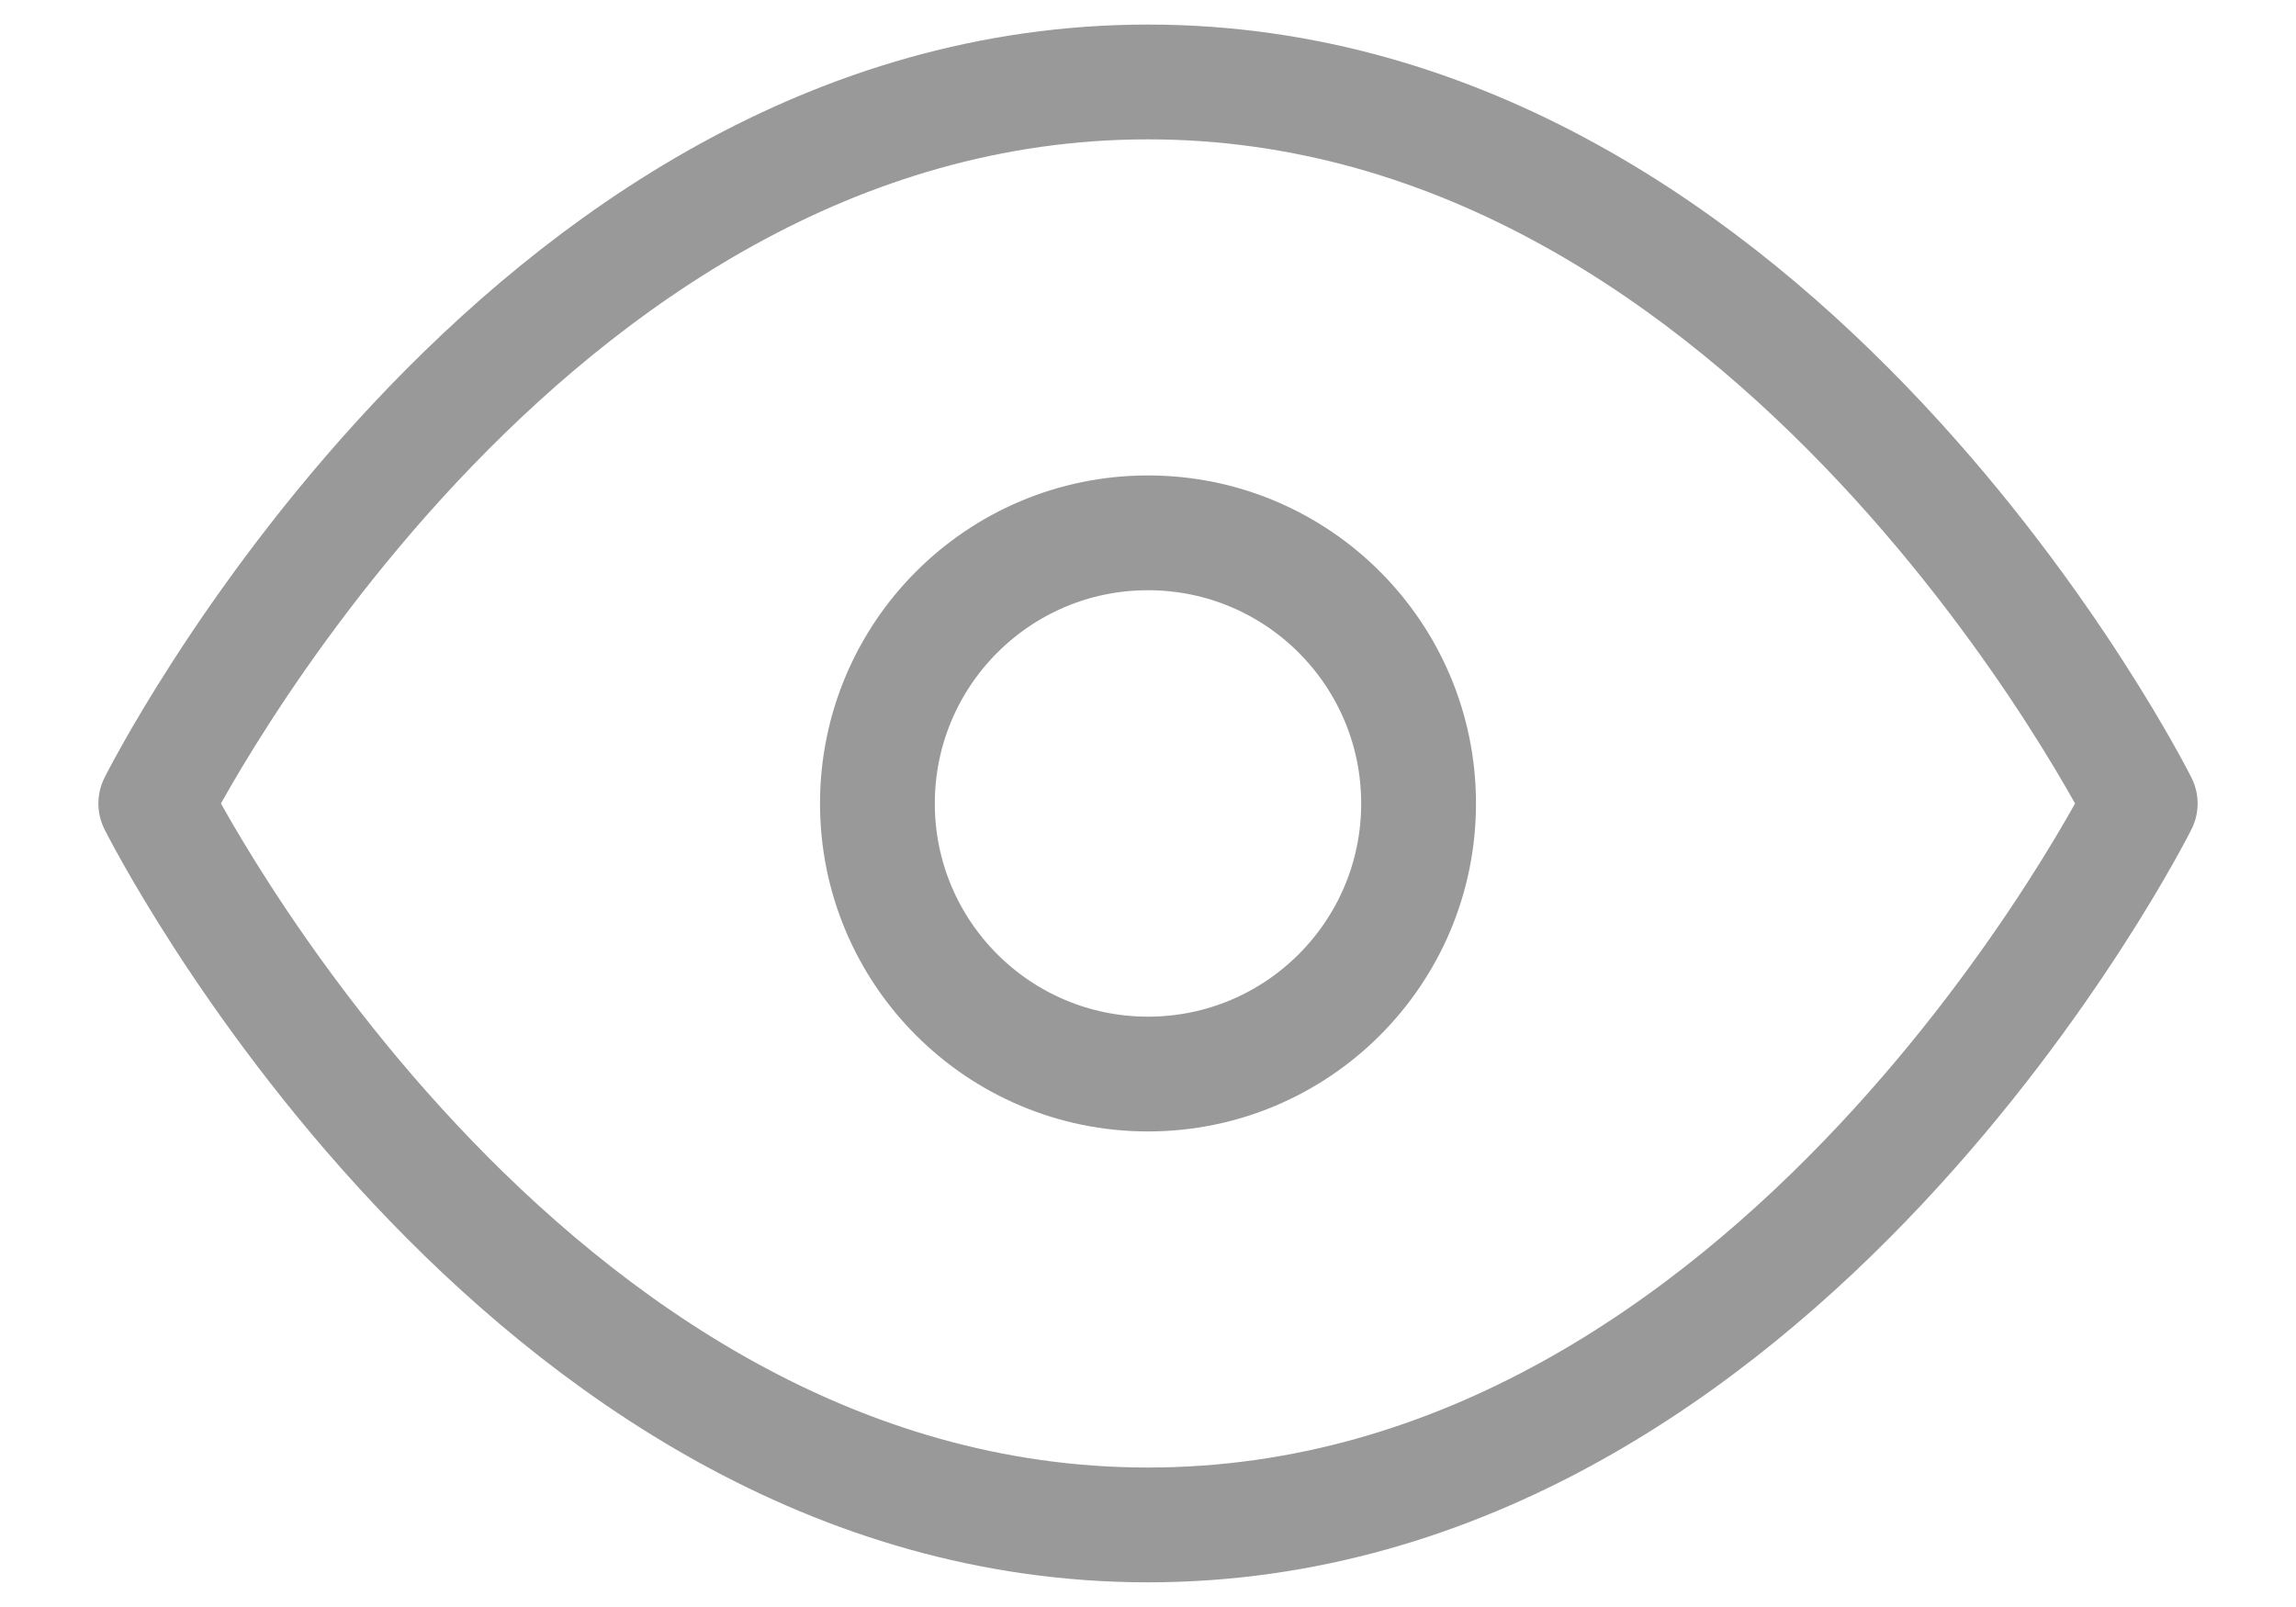 <svg width="20" height="14" viewBox="0 0 20 14" fill="none" xmlns="http://www.w3.org/2000/svg">
<path d="M1.357 7C1.357 7 4.5 0.714 10 0.714C15.5 0.714 18.643 7 18.643 7C18.643 7 15.5 13.285 10 13.285C4.5 13.285 1.357 7 1.357 7Z" stroke="#999999" stroke-linecap="round" stroke-linejoin="round"/>
<path d="M10 9.357C11.302 9.357 12.357 8.301 12.357 7C12.357 5.698 11.302 4.642 10 4.642C8.698 4.642 7.643 5.698 7.643 7C7.643 8.301 8.698 9.357 10 9.357Z" stroke="#999999" stroke-linecap="round" stroke-linejoin="round"/>
</svg>
